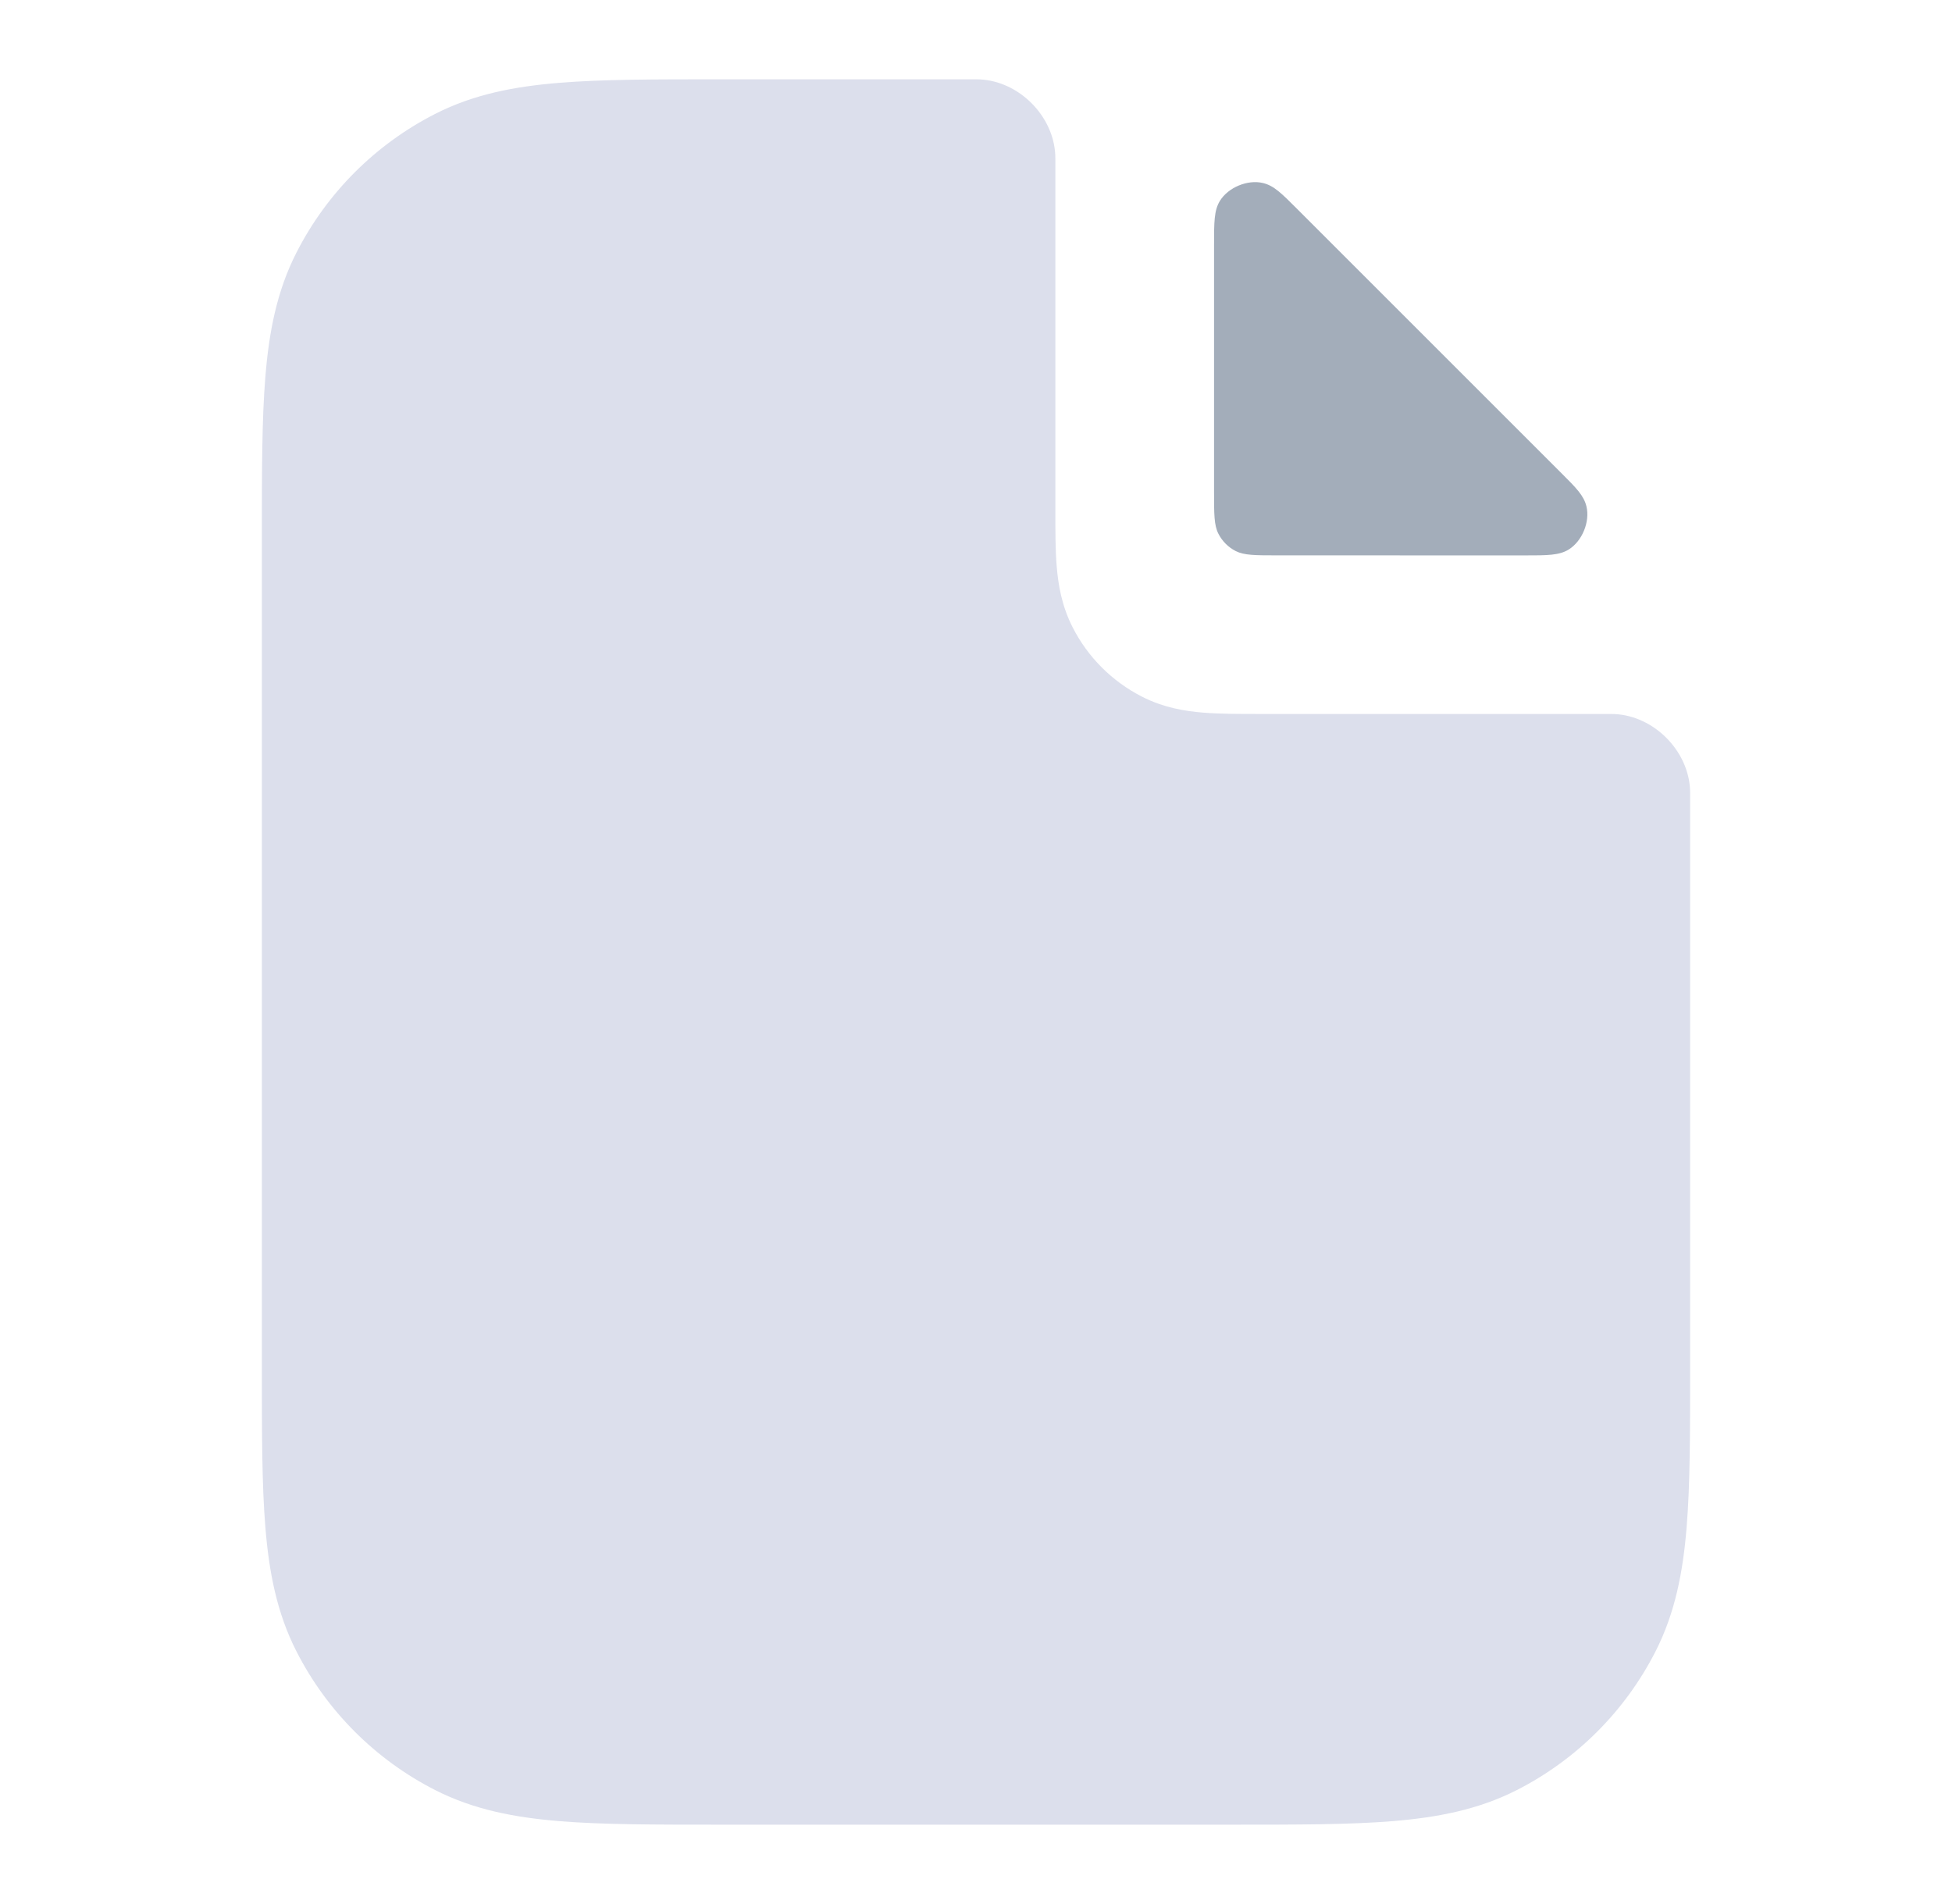 <svg width="41" height="40" viewBox="0 0 41 40" fill="none" xmlns="http://www.w3.org/2000/svg">
<path fill-rule="evenodd" clip-rule="evenodd" d="M22.165 3.253C22.167 3.293 22.167 3.315 22.167 3.359V10.719C22.167 11.14 22.166 11.55 22.195 11.896C22.226 12.277 22.299 12.727 22.53 13.179C22.849 13.807 23.36 14.316 23.987 14.636C24.439 14.867 24.889 14.94 25.27 14.971C25.616 14.999 26.026 14.999 26.447 14.999H33.807C33.851 14.999 33.873 14.999 33.913 15.001C34.736 15.04 35.459 15.764 35.498 16.587C35.5 16.627 35.5 16.64 35.5 16.666V28.735C35.5 30.076 35.5 31.184 35.426 32.086C35.35 33.023 35.185 33.884 34.773 34.693C34.134 35.947 33.114 36.967 31.86 37.606C31.051 38.018 30.19 38.182 29.253 38.259C28.351 38.333 27.244 38.333 25.902 38.333H15.098C13.756 38.333 12.649 38.333 11.747 38.259C10.81 38.182 9.949 38.018 9.14 37.606C7.886 36.967 6.866 35.947 6.227 34.693C5.814 33.884 5.65 33.023 5.574 32.086C5.5 31.184 5.5 30.076 5.5 28.735V11.264C5.5 9.922 5.5 8.815 5.574 7.913C5.65 6.976 5.814 6.115 6.227 5.306C6.866 4.052 7.886 3.032 9.14 2.393C9.949 1.98 10.81 1.816 11.747 1.74C12.649 1.666 13.756 1.666 15.098 1.666H20.5C20.526 1.666 20.539 1.666 20.579 1.668C21.402 1.707 22.125 2.43 22.165 3.253Z" fill="#DCDFEC"/>
<path d="M32.948 11.545C32.747 11.668 32.503 11.668 32.013 11.668L26.833 11.667C26.367 11.667 26.133 11.667 25.955 11.577C25.798 11.497 25.671 11.369 25.591 11.212C25.5 11.034 25.5 10.801 25.5 10.334V5.154C25.5 4.665 25.5 4.42 25.623 4.22C25.797 3.937 26.205 3.767 26.528 3.845C26.757 3.9 26.916 4.06 27.235 4.379L32.789 9.933C33.108 10.251 33.267 10.411 33.322 10.639C33.4 10.962 33.231 11.371 32.948 11.545Z" fill="#A3ADBA"/>
</svg>
